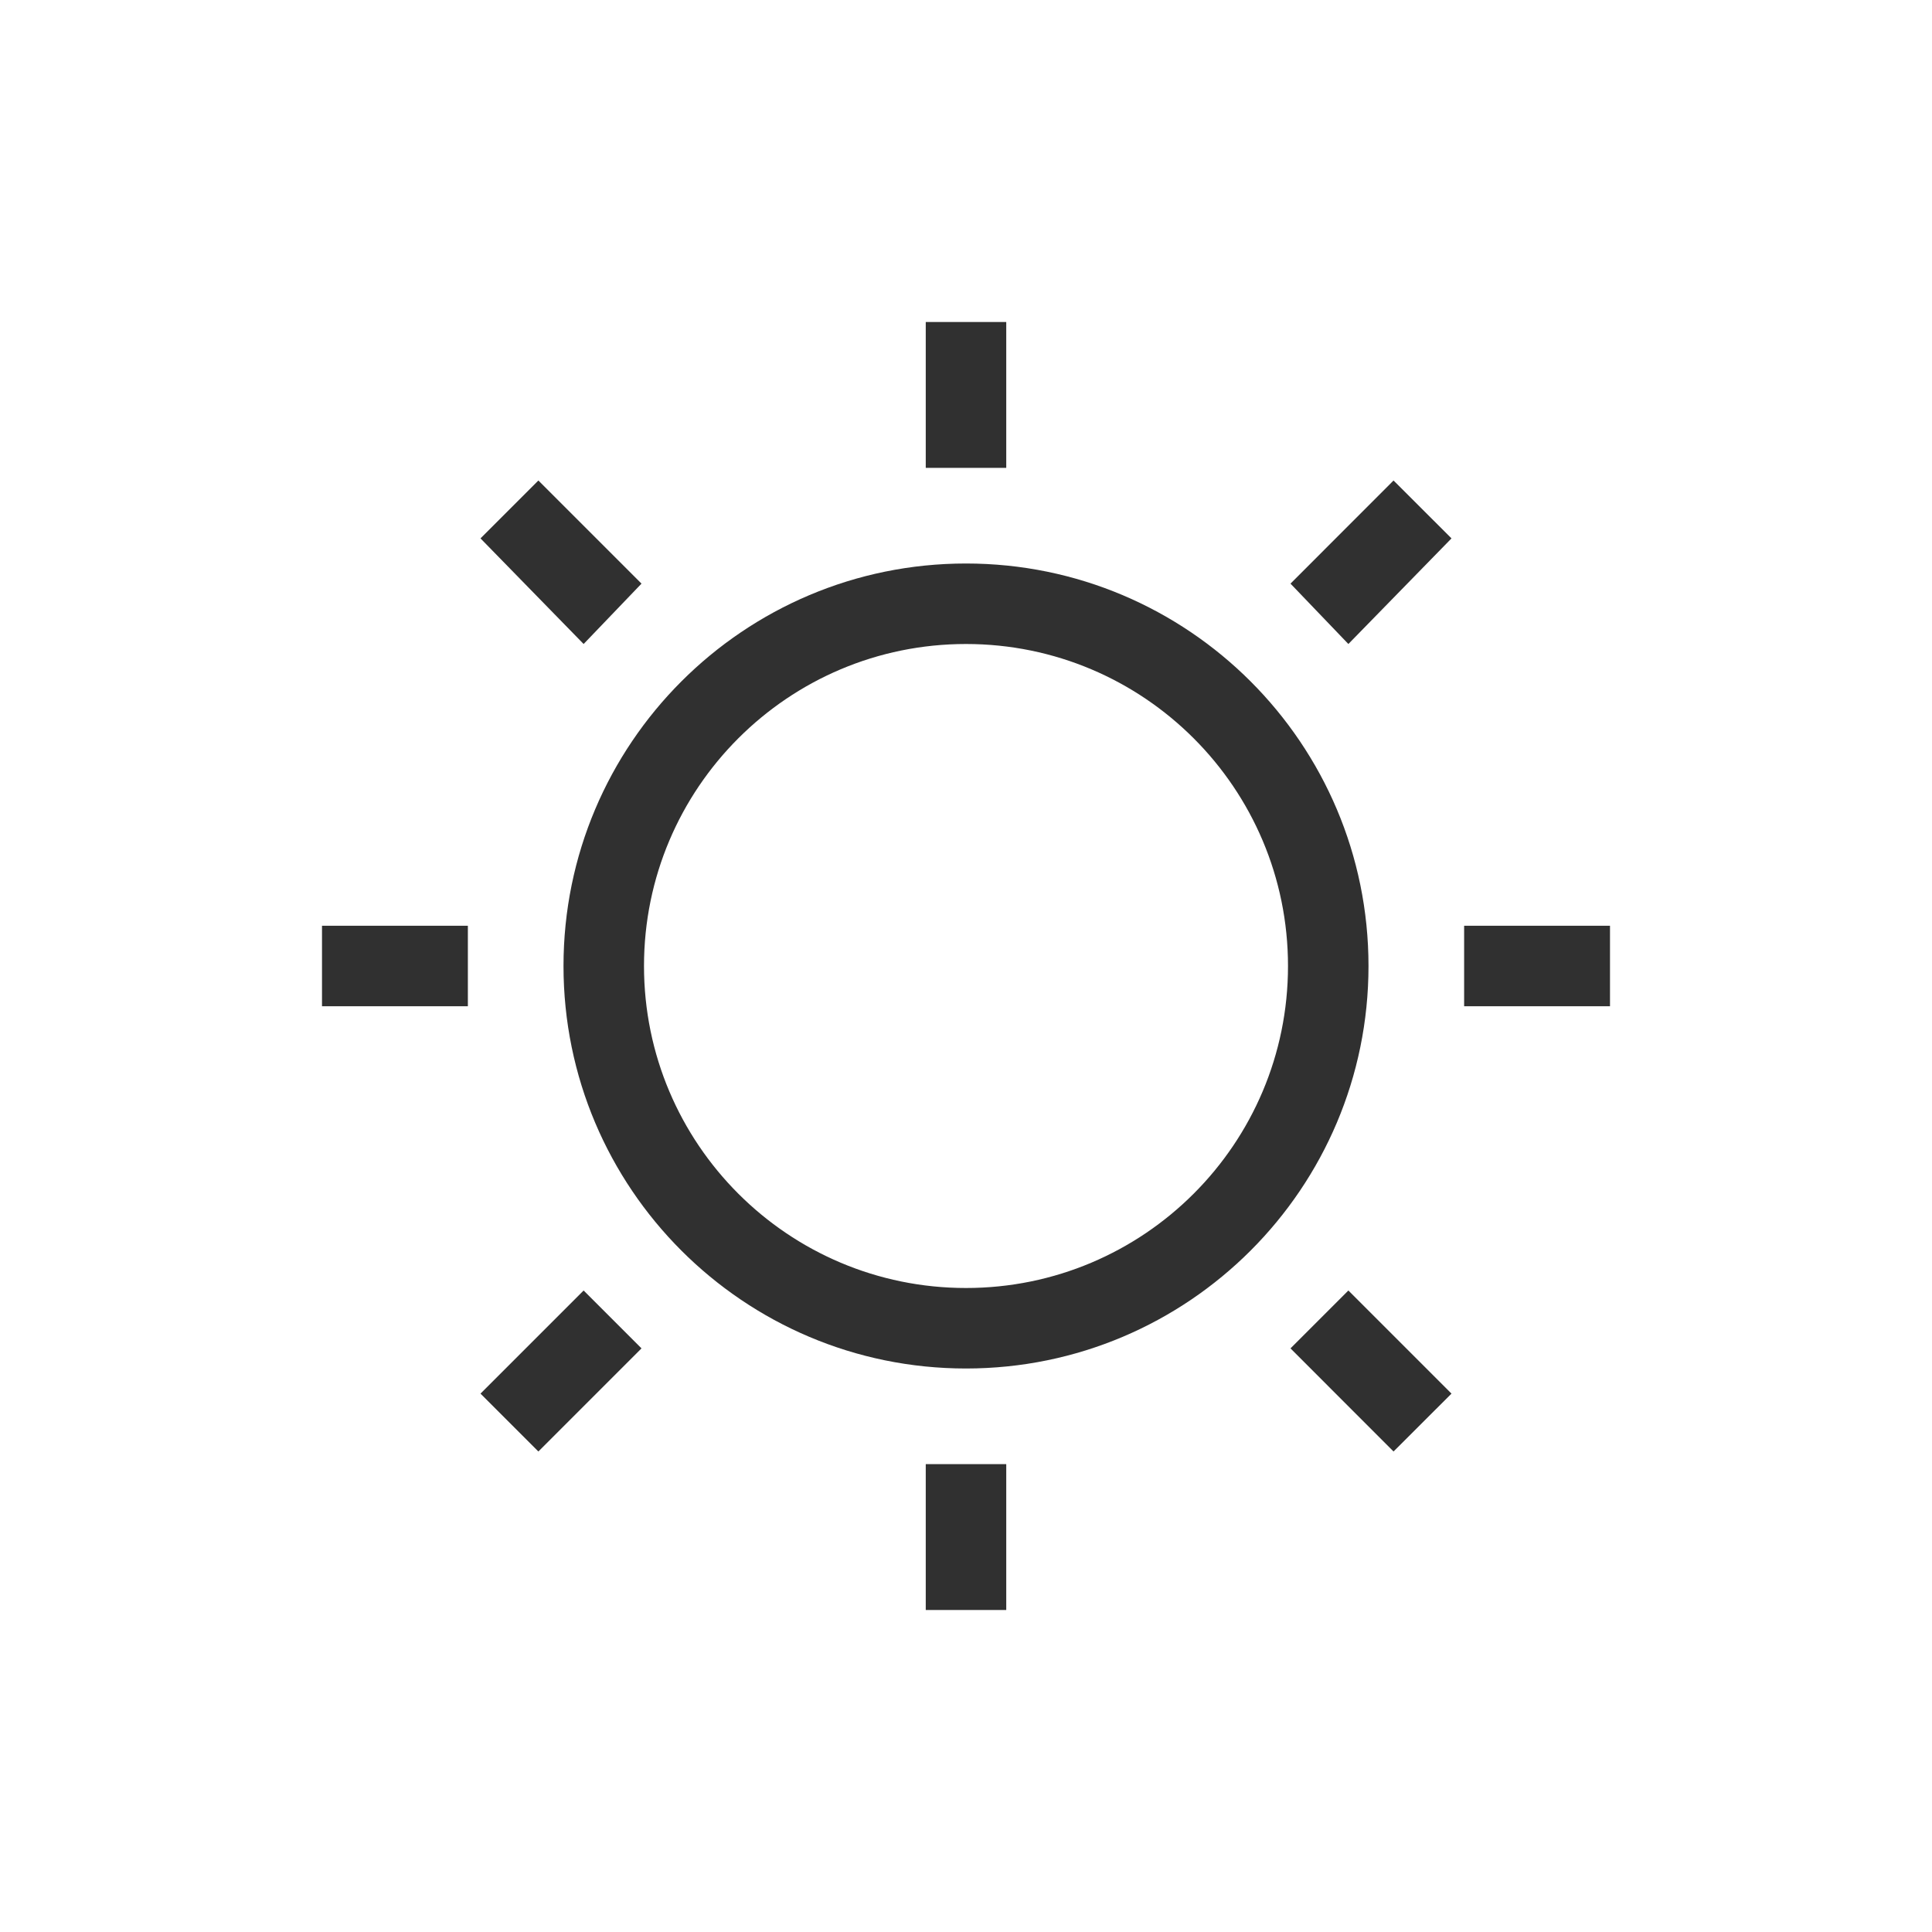 <?xml version="1.0" encoding="UTF-8"?>
<svg width="24px" height="24px" viewBox="0 0 24 24" version="1.1" xmlns="http://www.w3.org/2000/svg" xmlns:xlink="http://www.w3.org/1999/xlink">
    <!-- Generator: Sketch 51.3 (57544) - http://www.bohemiancoding.com/sketch -->
    <title>colorfx</title>
    <desc>Created with Sketch.</desc>
    <defs></defs>
    <g id="colorfx" stroke="none" stroke-width="1" fill="none" fill-rule="evenodd">
        <g id="200" transform="translate(4, 4)" fill="#303030" fill-rule="nonzero">
            <polygon id="Path" points="7.5 0 7.5 1.812 8.5 1.812 8.5 0"></polygon>
            <polygon id="Path" points="2.688 1.969 1.969 2.688 3.25 4 3.969 3.25"></polygon>
            <polygon id="Path" points="13.311 1.969 12.031 3.25 12.75 4 14.031 2.688"></polygon>
            <path d="M8,3 C10.761,3 13,5.239 13,8 C13,10.761 10.761,13 8,13 C5.239,13 3,10.761 3,8 C3,5.239 5.239,3 8,3 Z M8,4 C5.791,4 4,5.791 4,8 C4,10.209 5.791,12 8,12 C10.209,12 12,10.209 12,8 C12,5.791 10.209,4 8,4 Z" id="Combined-Shape"></path>
            <polygon id="Path" points="0 7.5 0 8.5 1.812 8.5 1.812 7.5"></polygon>
            <polygon id="Path" points="14.188 7.5 14.188 8.5 16 8.5 16 7.5"></polygon>
            <polygon id="Path" points="3.25 12.031 1.969 13.312 2.688 14.031 3.969 12.75"></polygon>
            <polygon id="Path" points="12.75 12.031 12.031 12.75 13.311 14.031 14.031 13.312"></polygon>
            <polygon id="Path" points="7.5 14.188 7.5 16 8.5 16 8.5 14.188"></polygon>
        </g>
    </g>
</svg>